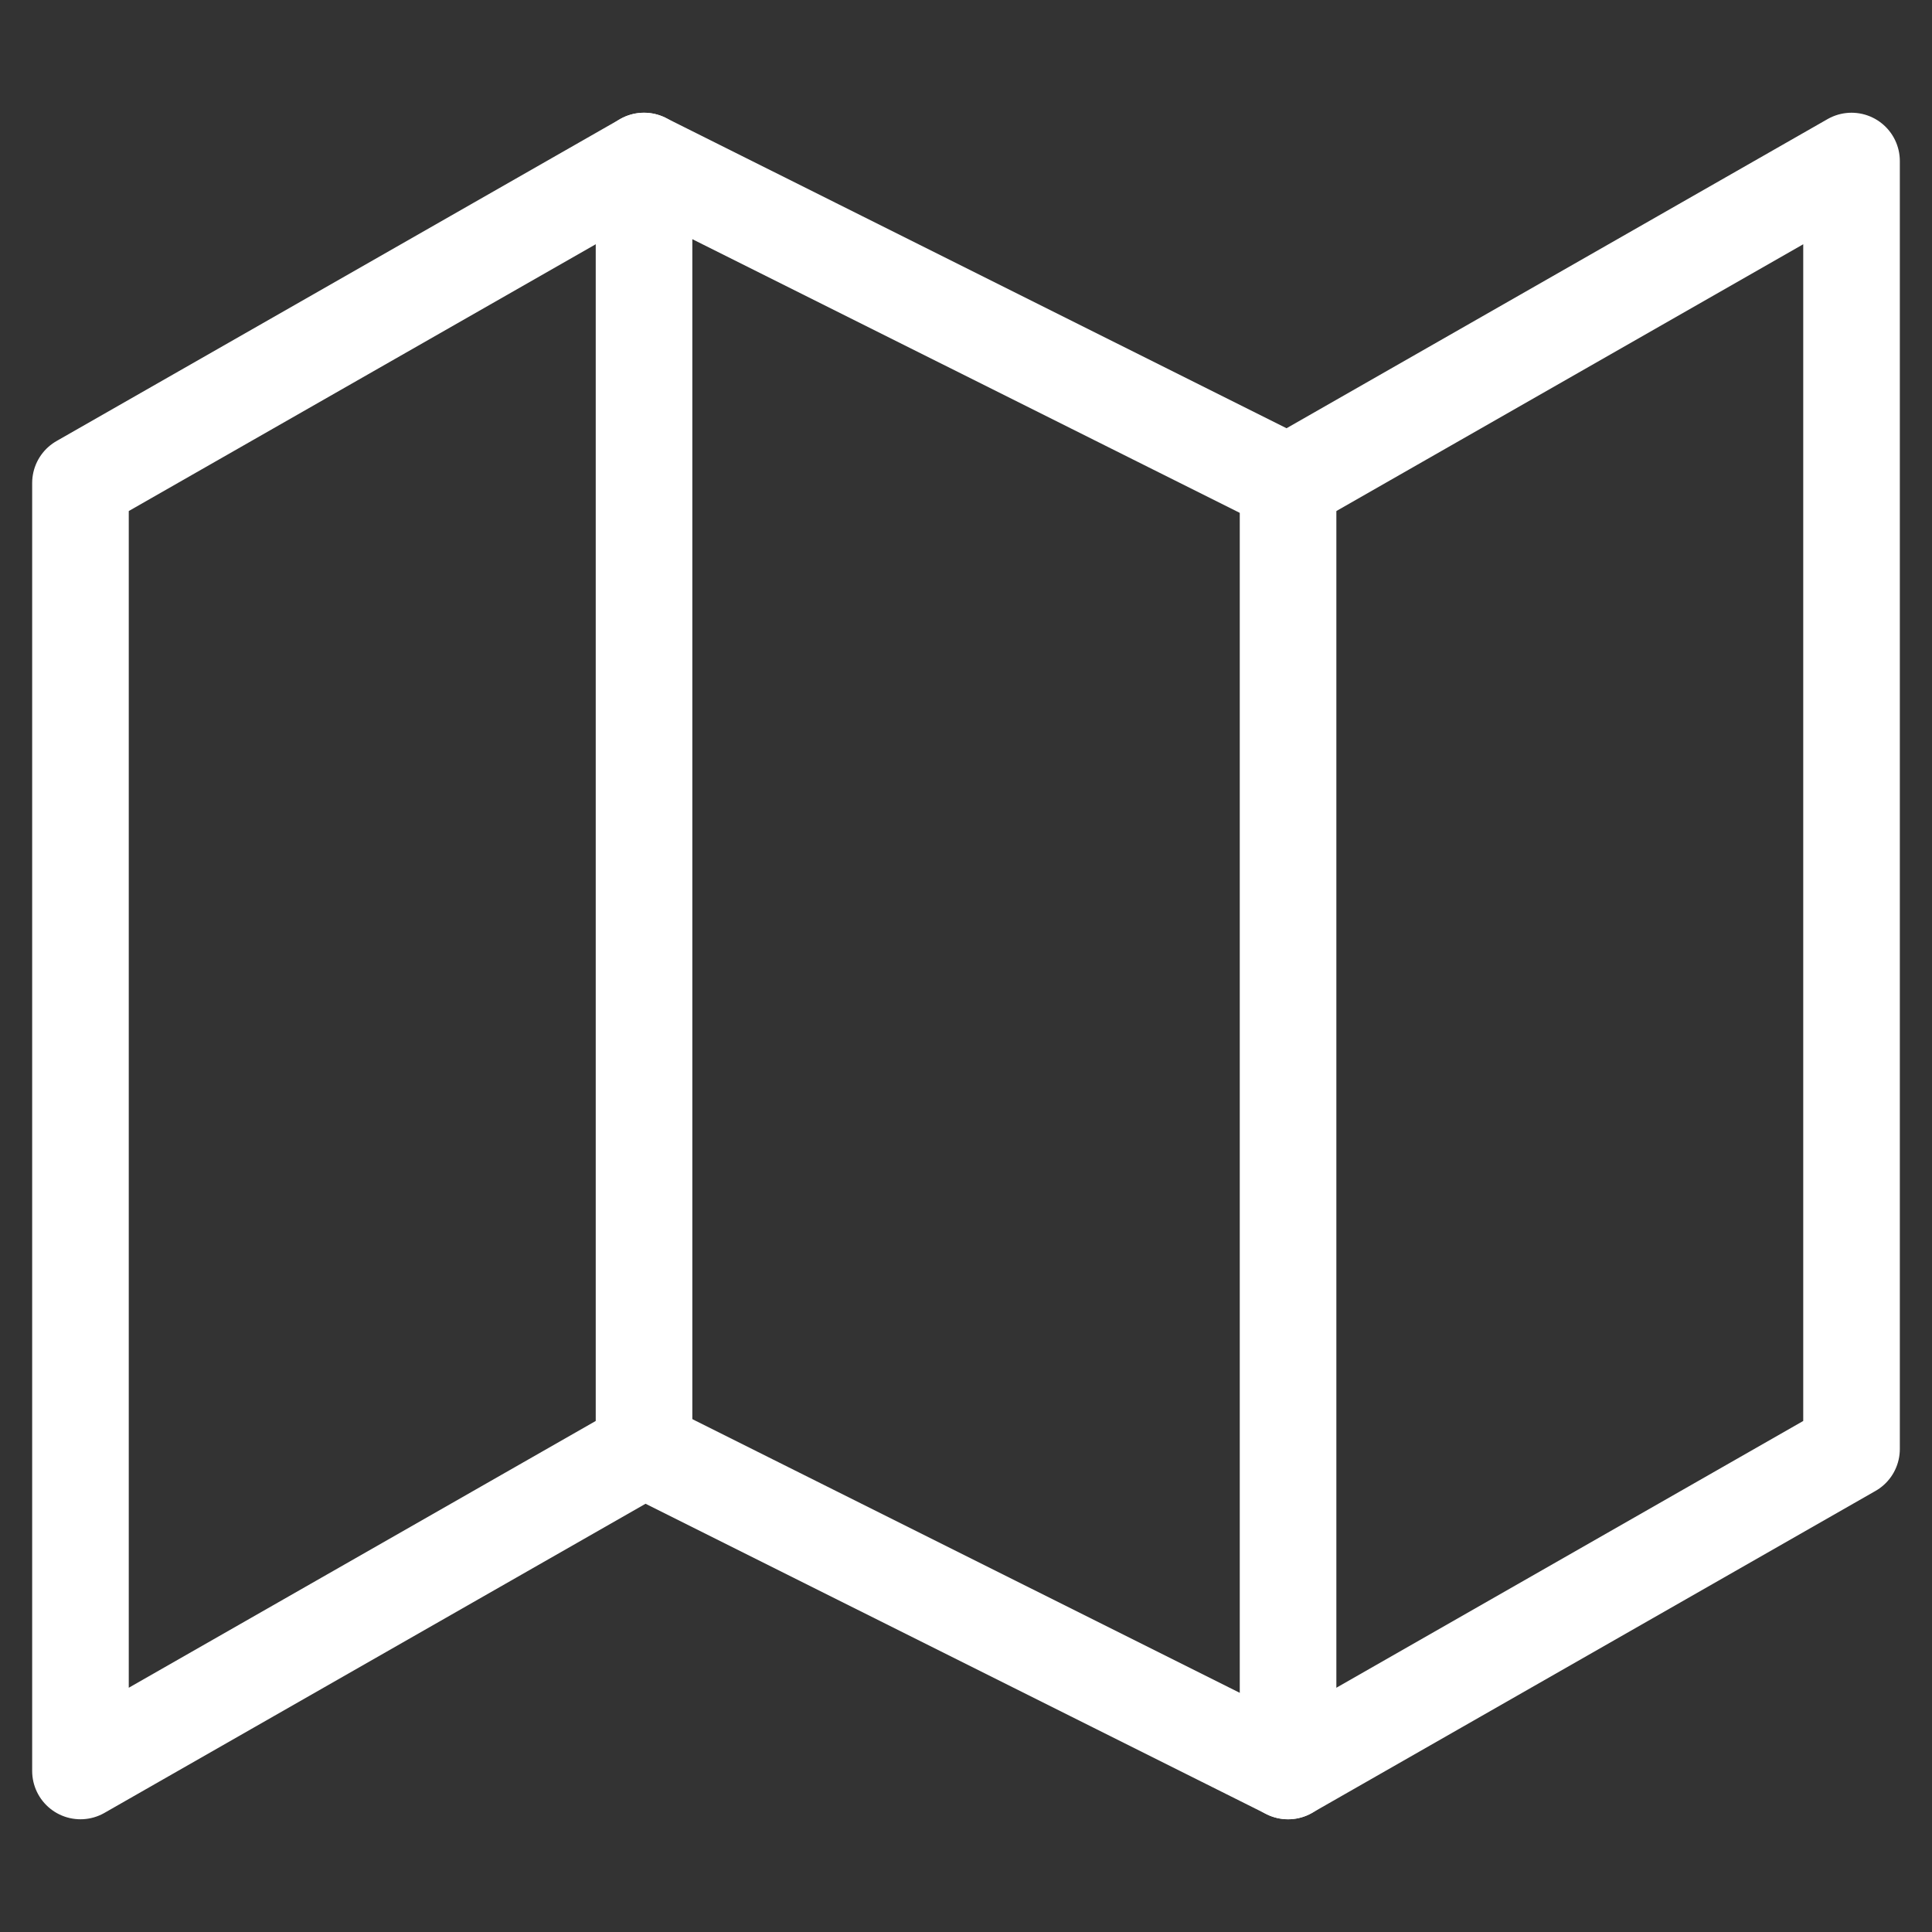 <svg width="20" height="20" viewBox="0 0 20 20" fill="none" xmlns="http://www.w3.org/2000/svg">
<rect x="0" y="0" width="20" height="20" fill="#333333" stroke="none"/>
<path d="M0.833 5V18.333L6.667 15L13.334 18.333L19.167 15V1.667L13.334 5L6.667 1.667L0.833 5Z" stroke="white" stroke-linecap="round" stroke-linejoin="round"/>
<path d="M6.667 1.667V15" stroke="white" stroke-linecap="round" stroke-linejoin="round"/>
<path d="M13.334 5V18.333" stroke="white" stroke-linecap="round" stroke-linejoin="round"/>
</svg>
